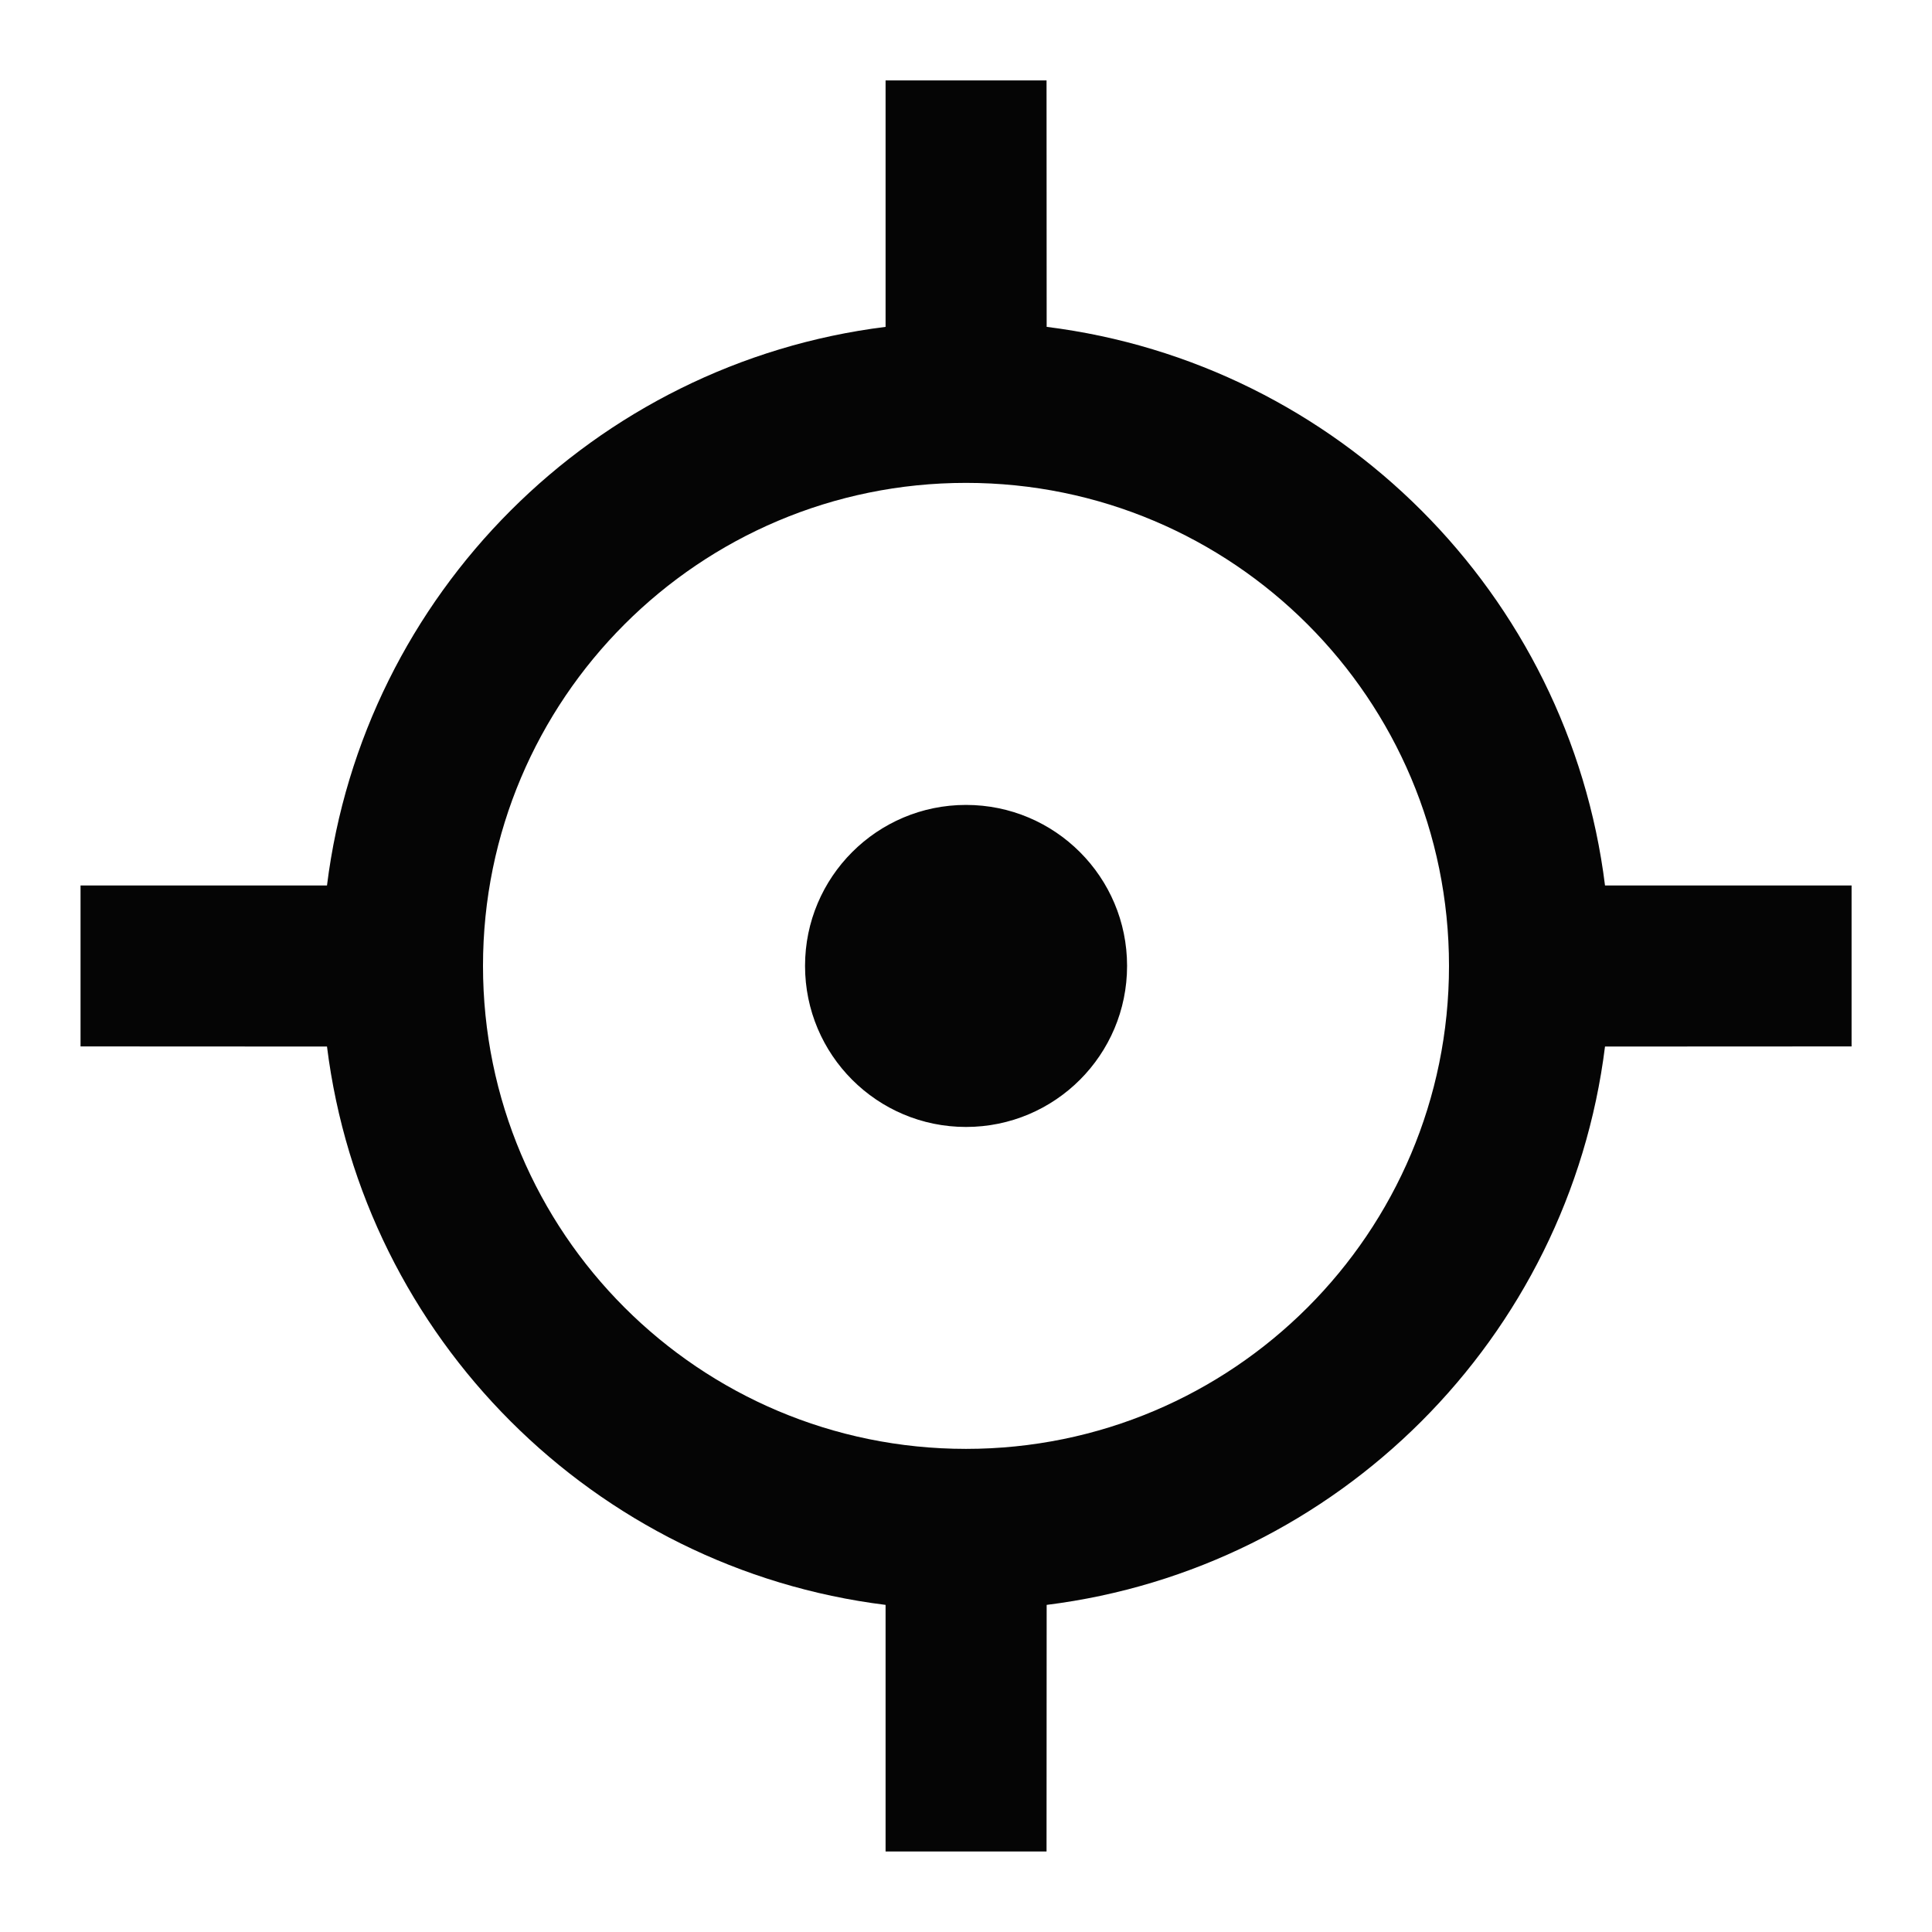 <svg width="16" height="16" viewBox="0 0 16 16" fill="none" xmlns="http://www.w3.org/2000/svg">
<g clip-path="url(#clip0_6444_33021)">
<path d="M8.667 0.666L8.668 2.707C11.08 3.008 12.992 4.92 13.292 7.333H15.334V8.666L13.292 8.667C12.991 11.079 11.08 12.99 8.668 13.291L8.667 15.333H7.334V13.291C4.921 12.991 3.009 11.079 2.708 8.667L0.667 8.666V7.333H2.708C3.009 4.92 4.921 3.008 7.334 2.707V0.666H8.667ZM8 3.999C5.791 3.999 4 5.79 4 7.999C4 10.209 5.791 11.999 8 11.999C10.21 11.999 12 10.209 12 7.999C12 5.79 10.21 3.999 8 3.999ZM8 6.666C8.737 6.666 9.334 7.263 9.334 7.999C9.334 8.736 8.737 9.333 8 9.333C7.264 9.333 6.667 8.736 6.667 7.999C6.667 7.263 7.264 6.666 8 6.666Z" fill="#050505"/>
</g>
<defs>
<clipPath id="clip0_6444_33021">
<rect width="16" height="16" fill="white"/>
</clipPath>
</defs>
</svg>
